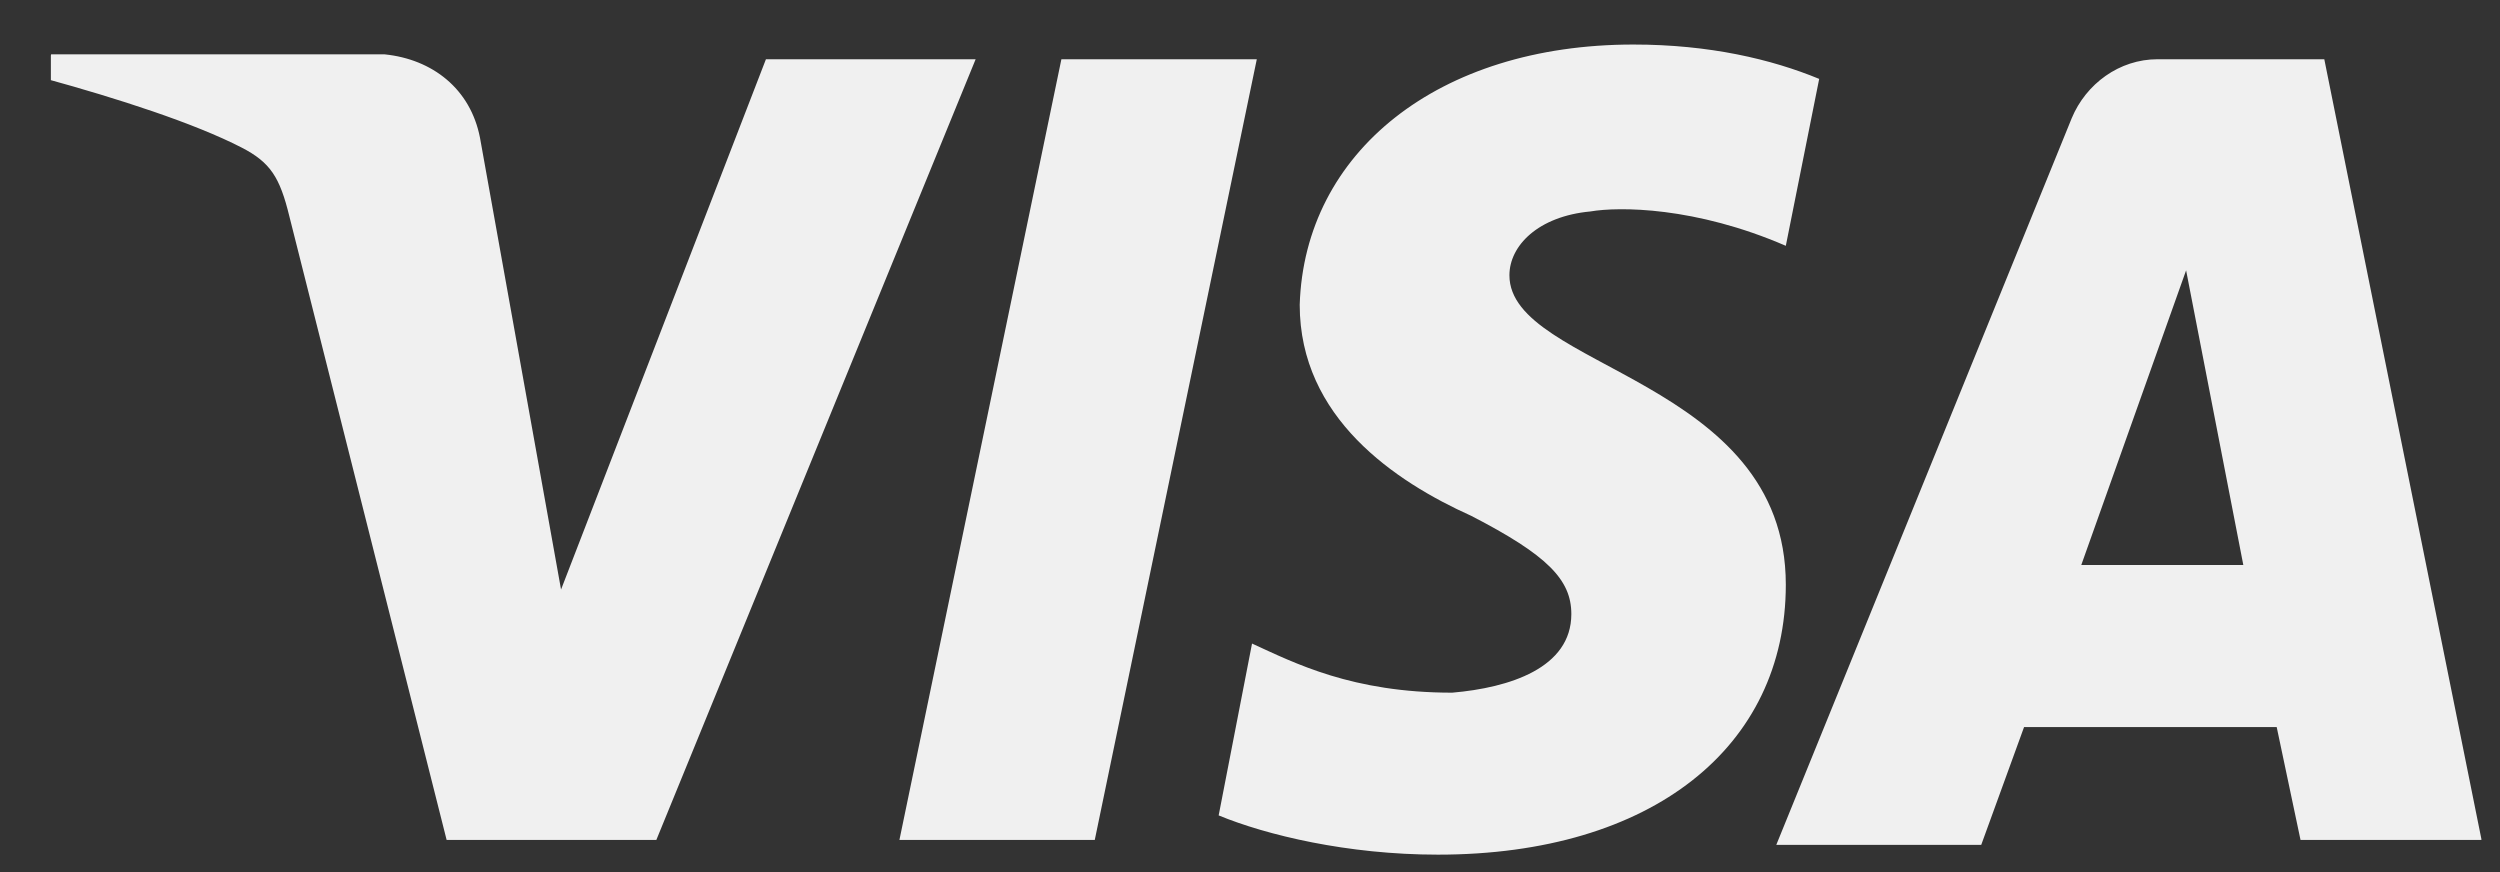 <svg width="43" height="15" viewBox="0 0 43 15" fill="none" xmlns="http://www.w3.org/2000/svg">
<rect x="0" y="0" width="43" height="15" fill="#333333" stroke="none"/>
<g id="payment_visa" clip-path="url(#clip0_649_1870)">
<path id="Vector" d="M16.781 1.019L11.289 14.447H7.682L4.977 3.721C4.813 3.046 4.649 2.793 4.158 2.539C3.338 2.117 2.026 1.695 0.797 1.357L0.879 0.935H6.617C7.436 1.019 8.092 1.526 8.256 2.37L9.65 10.14L13.174 1.019H16.781ZM21.617 1.019L18.83 14.447H15.47L18.256 1.019H21.617V1.019ZM30.716 10.056C30.716 6.508 25.962 6.34 25.962 4.735C25.962 4.228 26.453 3.721 27.355 3.637C27.847 3.553 29.158 3.553 30.716 4.228L31.29 1.357C30.47 1.019 29.404 0.766 28.093 0.766C24.732 0.766 22.437 2.624 22.355 5.242C22.355 7.184 23.994 8.282 25.306 8.873C26.617 9.549 27.027 9.971 27.027 10.562C27.027 11.491 25.962 11.829 24.978 11.914C23.257 11.914 22.273 11.407 21.535 11.069L20.961 14.025C21.781 14.363 23.175 14.7 24.732 14.7C28.421 14.7 30.716 12.842 30.716 10.056ZM39.569 14.447H42.683L39.978 1.019H37.109C36.454 1.019 35.88 1.441 35.634 2.032L30.552 14.532H34.077L34.814 12.505H39.159L39.569 14.447ZM35.798 9.718L37.601 4.65L38.585 9.718H35.798Z" fill="#F0F0F0"/>
</g>
<defs>
<clipPath id="clip0_649_1870">
<rect width="41.805" height="13.935" fill="white" transform="translate(0.875 0.766)"/>
</clipPath>
</defs>
</svg>
